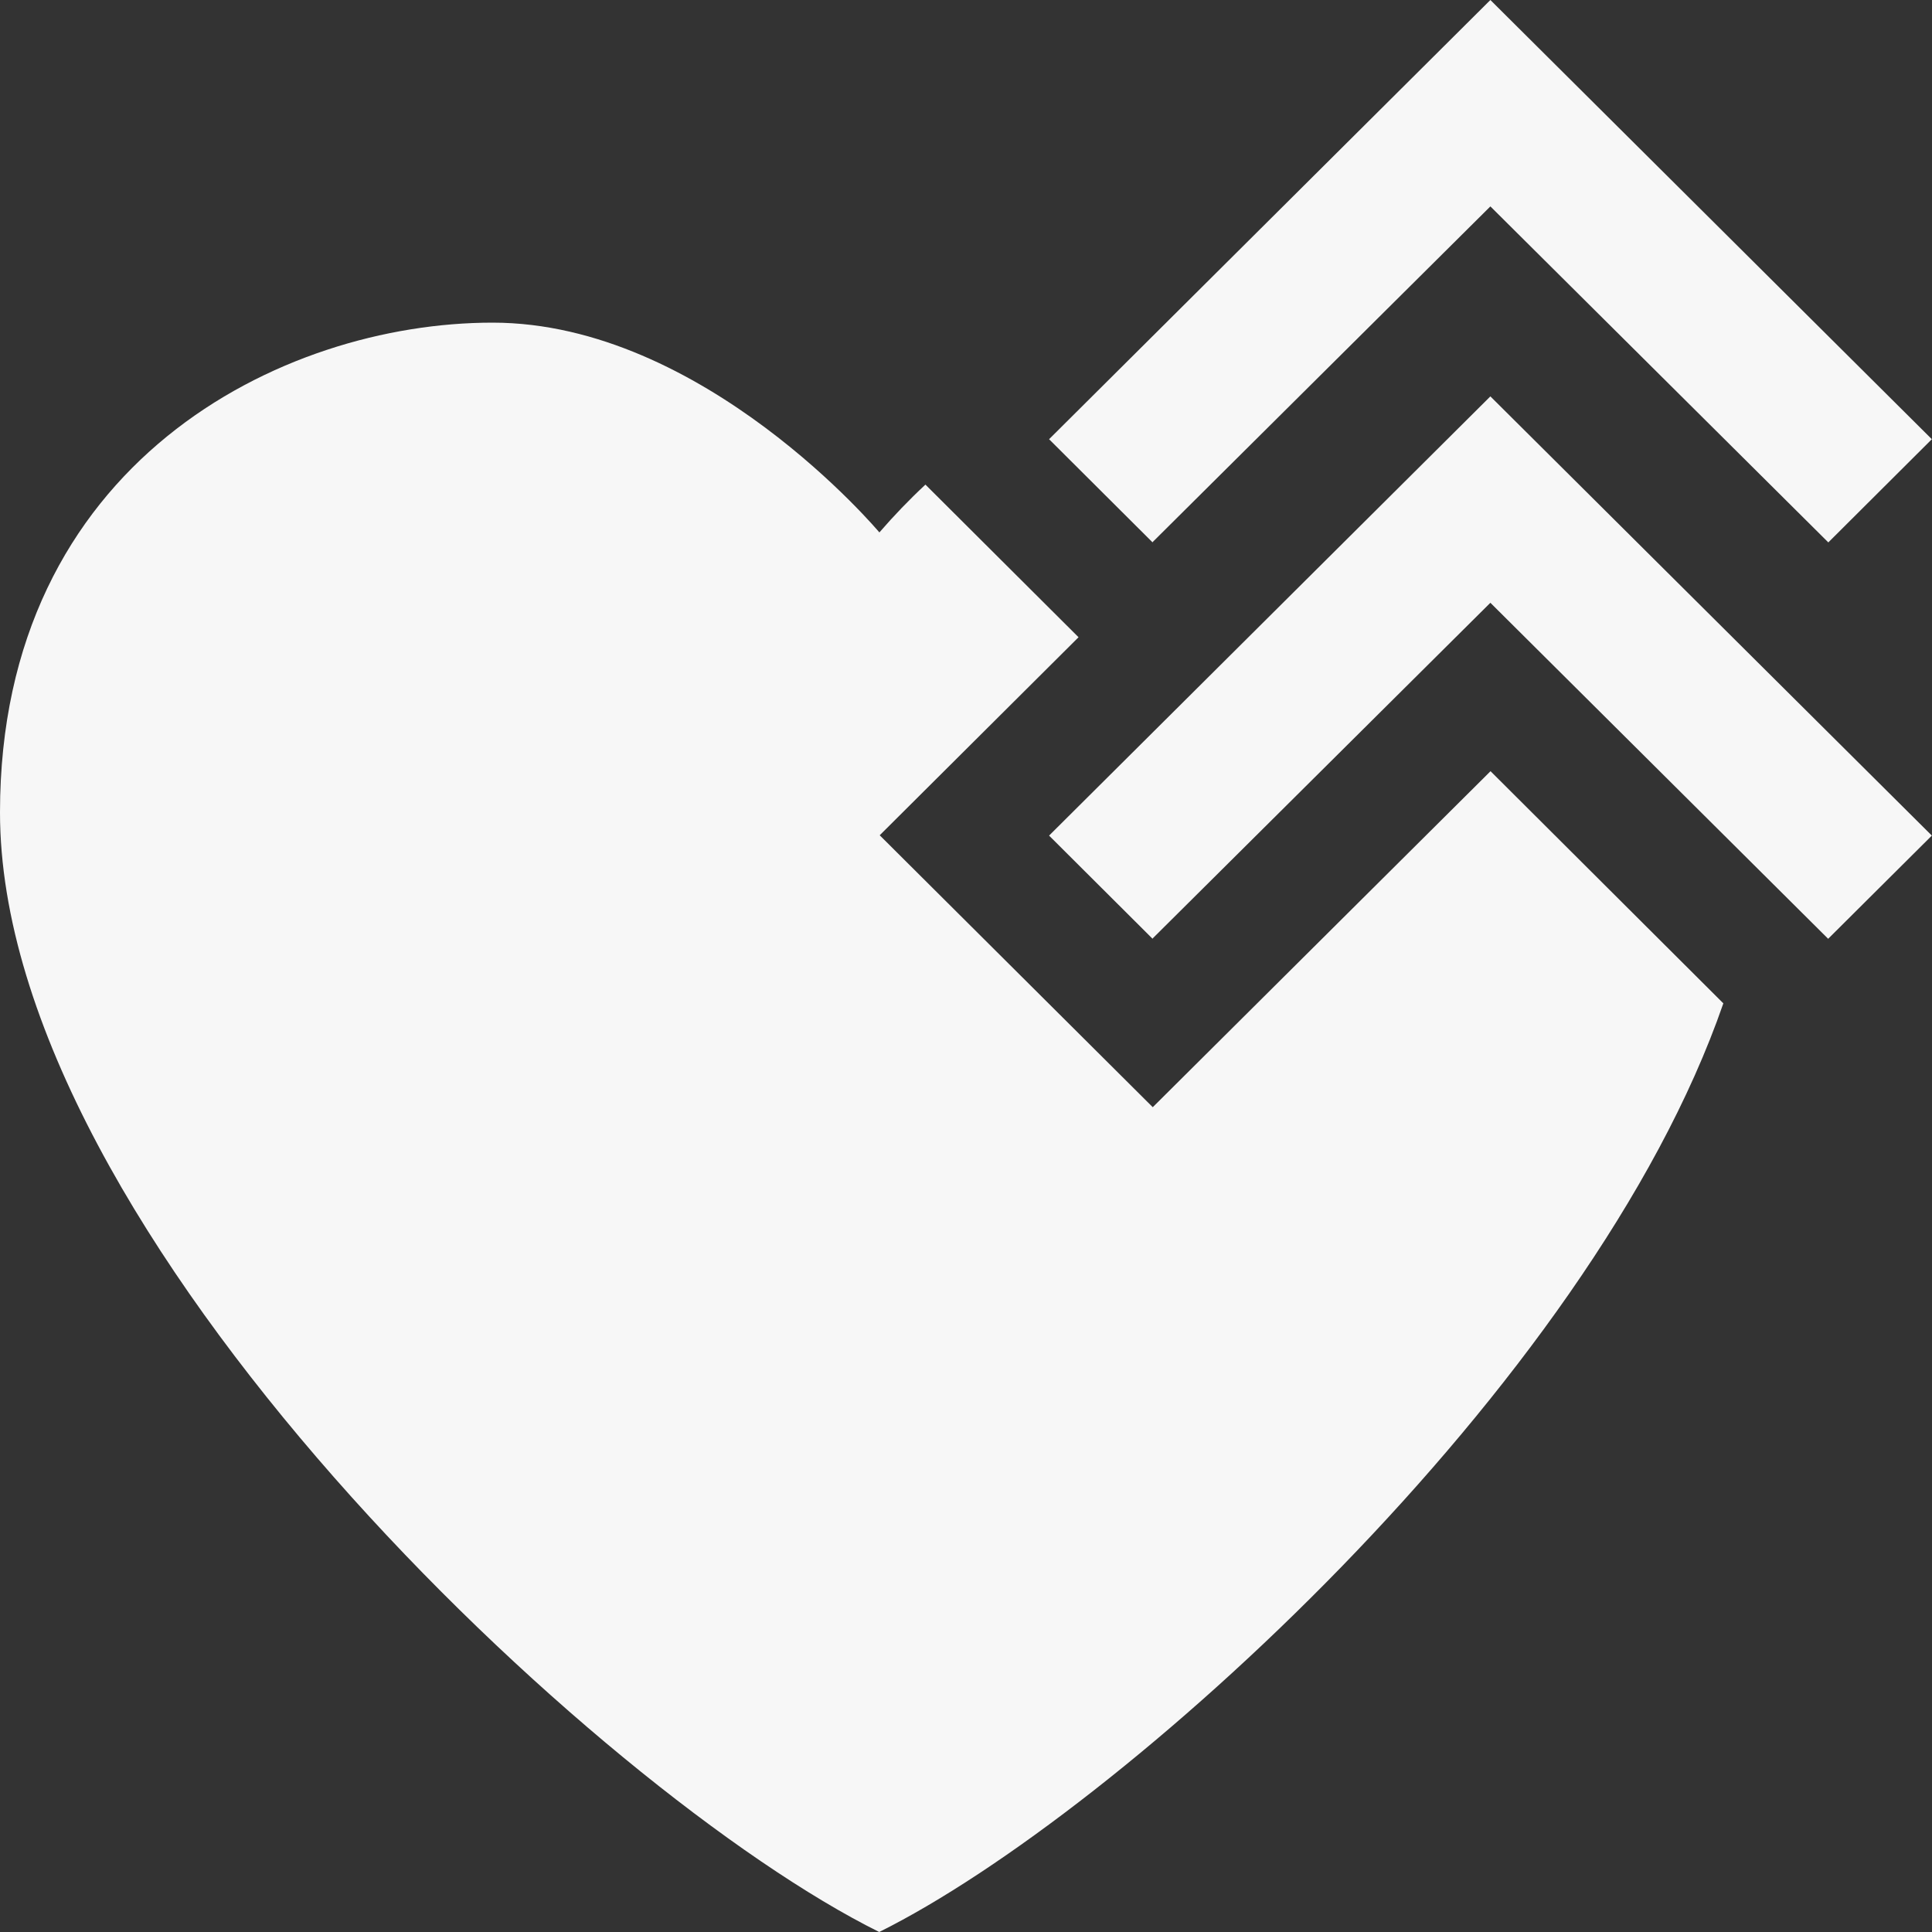 <svg width="12" height="12" viewBox="0 0 12 12" fill="none" xmlns="http://www.w3.org/2000/svg">
<rect x="0" y="0" width="12" height="12" fill="#333333" stroke="none"/>
<g clip-path="url(#clip0_862_11771)">
<path d="M10.704 6.232C9.881 8.613 6.953 11.258 5.461 12C3.714 11.134 0 7.655 0 5.046C0 2.873 1.748 2.004 3.059 2.004C4.37 2.004 5.462 3.307 5.462 3.307C5.552 3.203 5.647 3.104 5.748 3.01L6.699 3.958L5.464 5.188L7.16 6.877L9.258 4.79L10.704 6.232Z" fill="#F7F7F7"/>
<path d="M7.16 5.832L6.516 5.19L9.257 2.462L11.999 5.19L11.355 5.831L9.257 3.744L7.157 5.831L7.16 5.832ZM7.16 3.37L6.516 2.728L9.257 0L11.999 2.728L11.356 3.369L9.257 1.282L7.157 3.369L7.16 3.37Z" fill="#F7F7F7"/>
</g>
<defs>
<clipPath id="clip0_862_11771">
<rect width="12" height="12" fill="white"/>
</clipPath>
</defs>
</svg>
